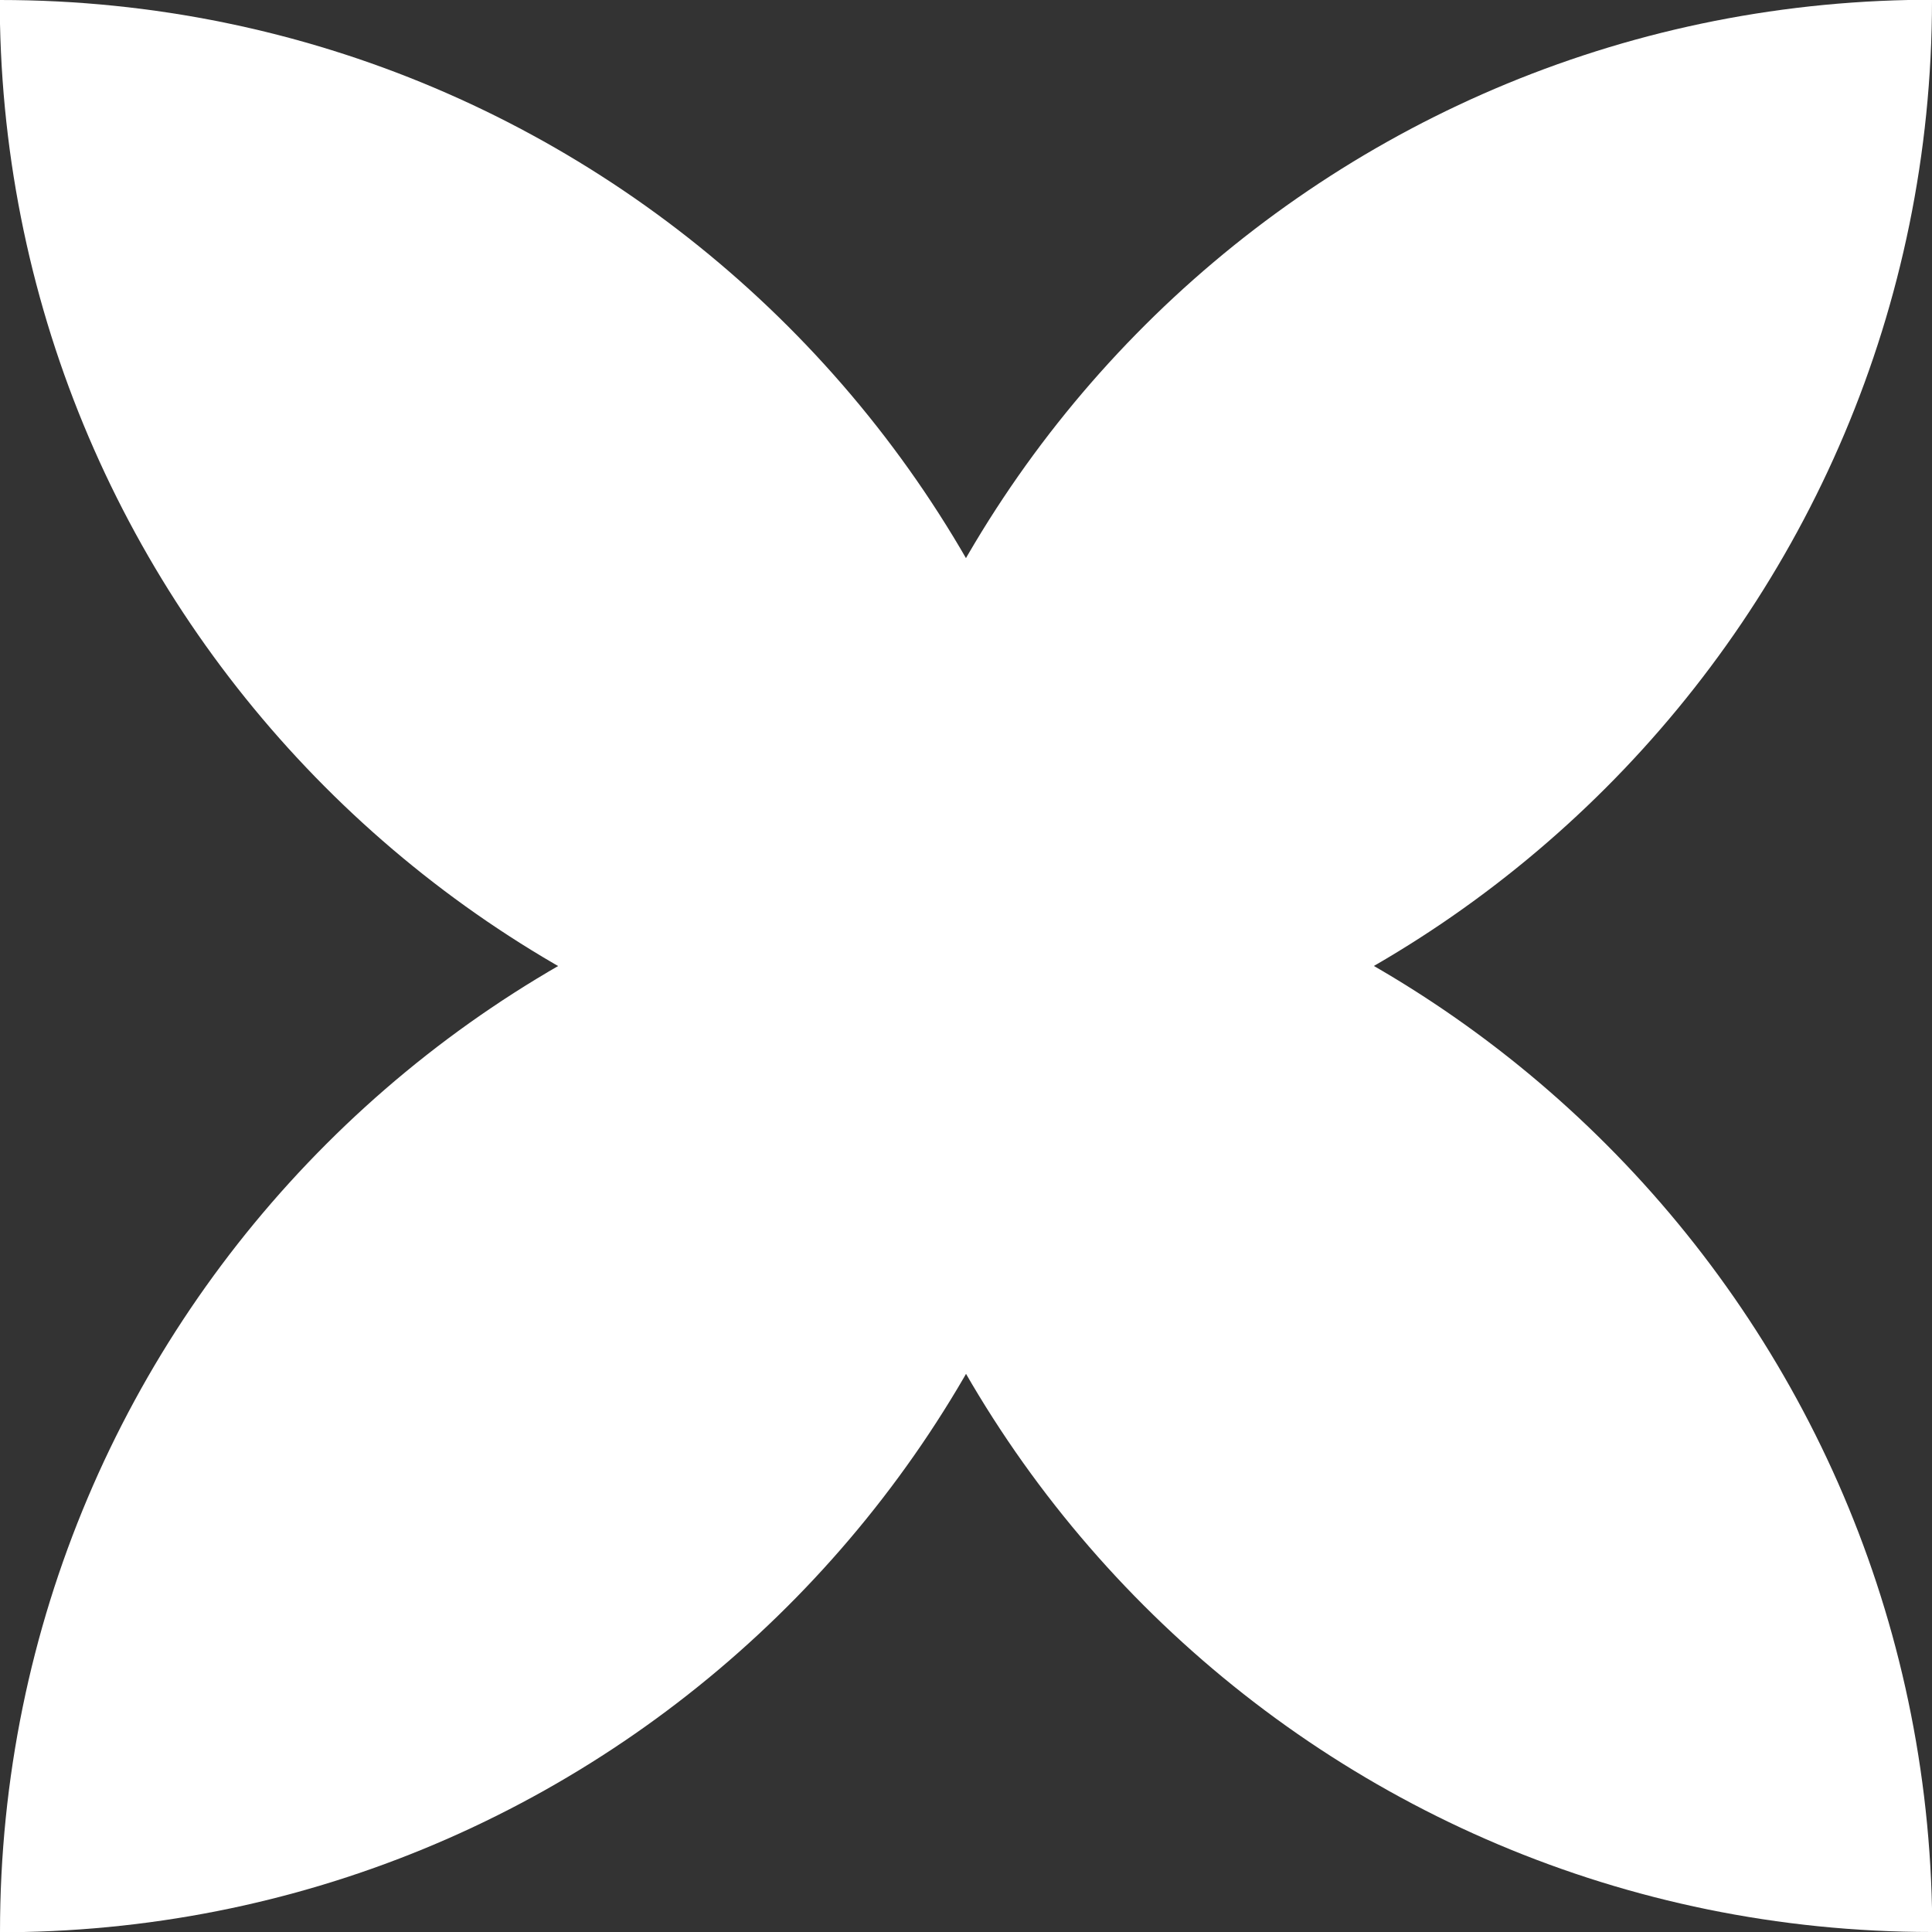 <svg width="130" height="130" viewBox="0 0 130 130" fill="none" xmlns="http://www.w3.org/2000/svg">
<rect x="0" y="0" width="130" height="130" fill="#333333" stroke="none"/>
<path d="M0 1.602V0C41.421 0 75 33.579 75 75C34.105 75 0.853 42.284 0 1.602Z" fill="white"/>
<path d="M1.602 130L0 130C-1.81059e-06 88.579 33.579 55 75 55C75 95.895 42.284 129.147 1.602 130Z" fill="white"/>
<path d="M130 128.398L130 130C88.579 130 55 96.421 55 55C95.895 55 129.147 87.716 130 128.398Z" fill="white"/>
<path d="M128.398 -7.00439e-08L130 0C130 41.421 96.421 75 55 75C55 34.105 87.716 0.853 128.398 -7.00439e-08Z" fill="white"/>
</svg>

